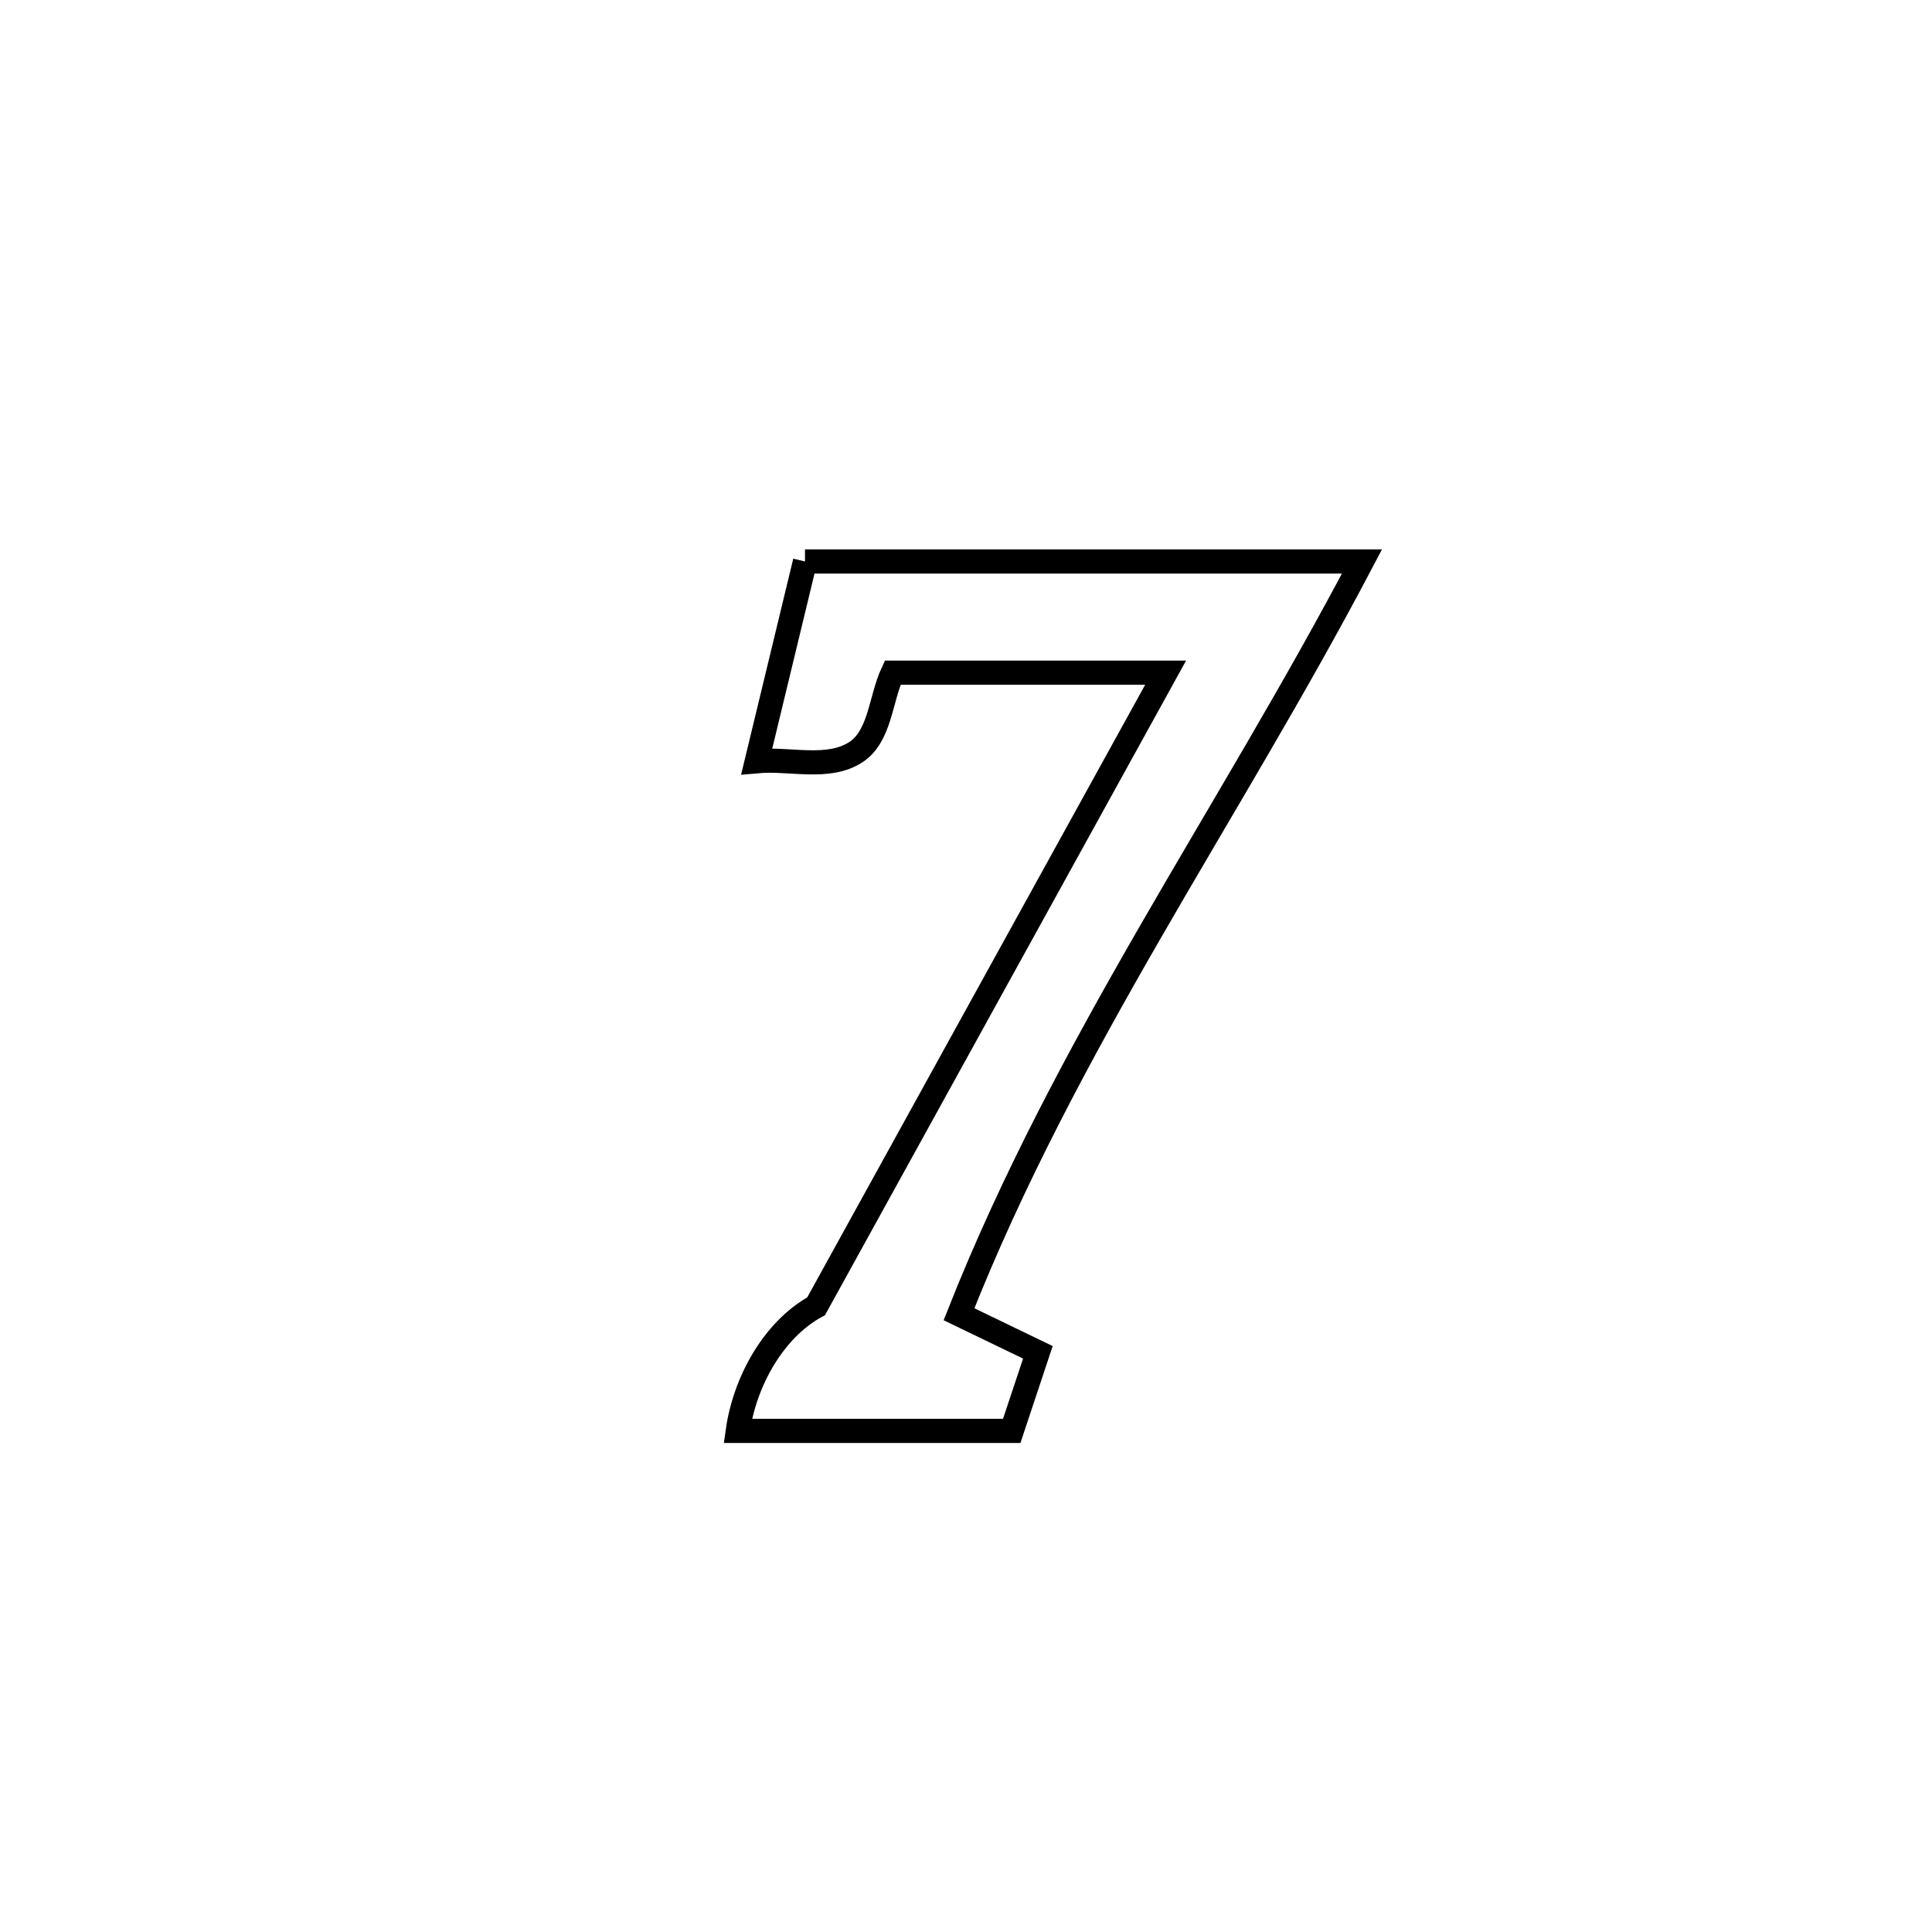 <svg xmlns="http://www.w3.org/2000/svg" viewBox="0.0 0.0 24.0 24.0" height="200px" width="200px"><path fill="none" stroke="black" stroke-width=".3" stroke-opacity="1.0"  filling="0" d="M10 6.975 L10 6.975 C12.307 6.975 14.613 6.975 16.919 6.975 L16.919 6.975 C16.087 8.558 15.167 10.057 14.289 11.58 C13.411 13.103 12.576 14.65 11.913 16.326 L11.913 16.326 C12.24 16.484 12.566 16.641 12.893 16.799 L12.893 16.799 C12.785 17.124 12.676 17.45 12.568 17.775 L12.568 17.775 C11.434 17.775 10.299 17.775 9.165 17.775 L9.165 17.775 C9.25 17.171 9.604 16.519 10.138 16.227 L10.138 16.227 C10.862 14.915 11.586 13.603 12.309 12.291 C13.033 10.98 13.757 9.668 14.48 8.356 L14.48 8.356 C13.35 8.356 12.22 8.356 11.089 8.356 L11.089 8.356 C10.936 8.685 10.935 9.146 10.631 9.344 C10.286 9.568 9.811 9.418 9.401 9.456 L9.401 9.456 C9.601 8.629 9.801 7.802 10 6.975 L10 6.975"></path></svg>